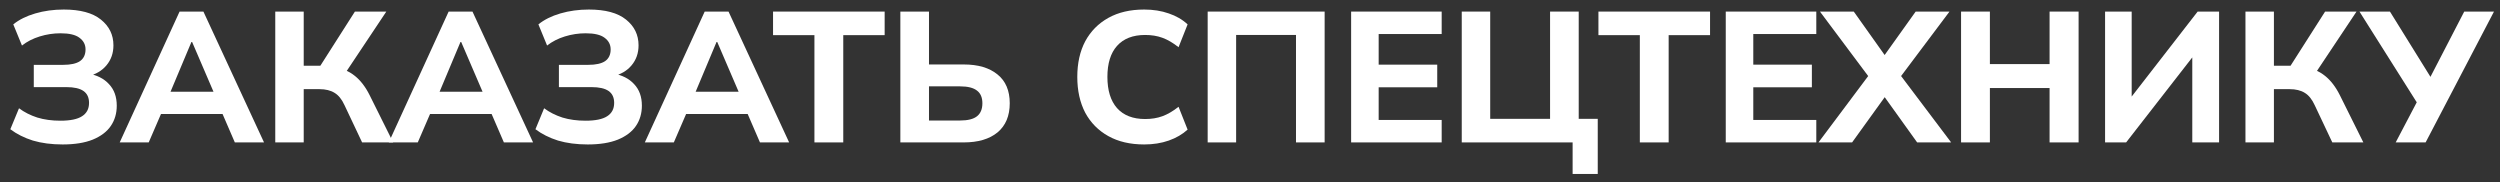 <svg width="206" height="15" viewBox="0 0 206 15" fill="none" xmlns="http://www.w3.org/2000/svg">
<rect x="0" y="0" width="206" height="15" fill="#333333" stroke="none"/>
<path d="M197.404 11.735L199.323 8.08L199.353 8.768L194.42 0.954H196.932L200.51 6.719H200.069L203.053 0.954H205.505L199.871 11.735H197.404Z" fill="white"/>
<path d="M185.026 11.735V0.954H187.371V5.419H188.985L188.574 5.679L191.588 0.954H194.177L190.721 6.138L189.792 5.495C190.512 5.618 191.106 5.867 191.573 6.245C192.05 6.622 192.461 7.157 192.807 7.85L194.74 11.735H192.182L190.736 8.676C190.512 8.187 190.238 7.845 189.914 7.652C189.589 7.448 189.173 7.346 188.665 7.346H187.371V11.735H185.026Z" fill="white"/>
<path d="M173.458 11.735V0.954H175.65V8.447H175.269L181.086 0.954H182.852V11.735H180.644V4.241H181.025L175.193 11.735H173.458Z" fill="white"/>
<path d="M161.592 11.735V0.954H163.967V5.281H168.885V0.954H171.276V11.735H168.885V7.254H163.967V11.735H161.592Z" fill="white"/>
<path d="M149.842 11.735L154.334 5.74V6.795L149.964 0.954H152.751L155.674 5.067H154.913L157.851 0.954H160.638L156.253 6.795V5.74L160.775 11.735H157.973L154.913 7.468H155.689L152.613 11.735H149.842Z" fill="white"/>
<path d="M142.202 11.735V0.954H149.663V2.804H144.471V5.327H149.298V7.193H144.471V9.884H149.663V11.735H142.202Z" fill="white"/>
<path d="M135.122 11.735V2.896H131.711V0.954H140.908V2.896H137.497V11.735H135.122Z" fill="white"/>
<path d="M129.584 14.334V11.735H120.448V0.954H122.793V9.792H127.726V0.954H130.086V9.792H131.654V14.334H129.584Z" fill="white"/>
<path d="M111.333 11.735V0.954H118.794V2.804H113.602V5.327H118.428V7.193H113.602V9.884H118.794V11.735H111.333Z" fill="white"/>
<path d="M99.512 11.735V0.954H109.15V11.735H106.79V2.88H101.857V11.735H99.512Z" fill="white"/>
<path d="M94.281 11.903C93.133 11.903 92.149 11.674 91.327 11.215C90.504 10.756 89.87 10.114 89.423 9.288C88.987 8.452 88.769 7.468 88.769 6.337C88.769 5.205 88.987 4.226 89.423 3.401C89.87 2.575 90.504 1.933 91.327 1.474C92.149 1.015 93.133 0.786 94.281 0.786C95.022 0.786 95.697 0.893 96.306 1.107C96.915 1.311 97.432 1.611 97.859 2.009L97.113 3.89C96.646 3.523 96.199 3.263 95.773 3.11C95.356 2.957 94.885 2.881 94.357 2.881C93.352 2.881 92.58 3.181 92.042 3.783C91.514 4.374 91.25 5.225 91.25 6.337C91.25 7.448 91.514 8.304 92.042 8.906C92.58 9.507 93.352 9.808 94.357 9.808C94.885 9.808 95.356 9.731 95.773 9.579C96.199 9.426 96.646 9.166 97.113 8.799L97.859 10.68C97.432 11.067 96.915 11.368 96.306 11.582C95.697 11.796 95.022 11.903 94.281 11.903Z" fill="white"/>
<path d="M74.189 11.735V0.954H76.549V5.312H79.412C80.599 5.312 81.528 5.587 82.198 6.138C82.868 6.678 83.203 7.468 83.203 8.508C83.203 9.548 82.868 10.348 82.198 10.909C81.528 11.459 80.599 11.735 79.412 11.735H74.189ZM76.549 9.93H79.107C79.747 9.93 80.213 9.813 80.508 9.578C80.802 9.344 80.949 8.987 80.949 8.508C80.949 8.039 80.802 7.692 80.508 7.468C80.213 7.234 79.747 7.116 79.107 7.116H76.549V9.93Z" fill="white"/>
<path d="M67.109 11.735V2.896H63.699V0.954H72.895V2.896H69.485V11.735H67.109Z" fill="white"/>
<path d="M53.134 11.735L58.067 0.954H60.031L65.025 11.735H62.62L61.325 8.737L62.254 9.395H55.874L56.819 8.737L55.524 11.735H53.134ZM59.042 3.462L57.077 8.141L56.666 7.56H61.463L61.112 8.141L59.102 3.462H59.042Z" fill="white"/>
<path d="M48.43 11.903C47.516 11.903 46.699 11.796 45.978 11.582C45.268 11.357 44.648 11.047 44.121 10.649L44.836 8.921C45.273 9.247 45.775 9.502 46.344 9.686C46.912 9.859 47.547 9.946 48.247 9.946C49.059 9.946 49.653 9.823 50.028 9.579C50.414 9.334 50.607 8.967 50.607 8.478C50.607 8.039 50.455 7.713 50.15 7.499C49.846 7.285 49.374 7.178 48.734 7.178H46.054V5.343H48.475C49.094 5.343 49.556 5.241 49.861 5.037C50.165 4.823 50.318 4.502 50.318 4.073C50.318 3.676 50.15 3.355 49.815 3.11C49.49 2.865 48.973 2.743 48.262 2.743C47.673 2.743 47.1 2.83 46.542 3.003C45.983 3.176 45.496 3.426 45.08 3.752L44.364 2.009C44.841 1.622 45.445 1.321 46.176 1.107C46.907 0.893 47.689 0.786 48.521 0.786C49.881 0.786 50.901 1.061 51.581 1.611C52.272 2.162 52.617 2.87 52.617 3.737C52.617 4.379 52.424 4.93 52.038 5.389C51.663 5.837 51.145 6.138 50.485 6.291V6.046C51.246 6.179 51.835 6.474 52.252 6.933C52.678 7.382 52.891 7.973 52.891 8.707C52.891 9.339 52.728 9.895 52.404 10.374C52.079 10.853 51.581 11.23 50.911 11.505C50.252 11.77 49.424 11.903 48.43 11.903Z" fill="white"/>
<path d="M32.034 11.735L36.968 0.954H38.932L43.926 11.735H41.52L40.226 8.737L41.155 9.395H34.775L35.719 8.737L34.425 11.735H32.034ZM37.942 3.462L35.978 8.141L35.567 7.56H40.363L40.013 8.141L38.003 3.462H37.942Z" fill="white"/>
<path d="M22.682 11.735V0.954H25.026V5.419H26.64L26.229 5.679L29.244 0.954H31.833L28.376 6.138L27.448 5.495C28.168 5.618 28.762 5.867 29.229 6.245C29.706 6.622 30.117 7.157 30.462 7.85L32.396 11.735H29.838L28.392 8.676C28.168 8.187 27.894 7.845 27.569 7.652C27.244 7.448 26.828 7.346 26.321 7.346H25.026V11.735H22.682Z" fill="white"/>
<path d="M9.864 11.735L14.797 0.954H16.761L21.756 11.735H19.35L18.055 8.737L18.984 9.395H12.604L13.549 8.737L12.254 11.735H9.864ZM15.772 3.462L13.807 8.141L13.396 7.56H18.193L17.842 8.141L15.832 3.462H15.772Z" fill="white"/>
<path d="M5.16 11.903C4.246 11.903 3.429 11.796 2.708 11.582C1.998 11.357 1.378 11.047 0.851 10.649L1.566 8.921C2.003 9.247 2.505 9.502 3.074 9.686C3.642 9.859 4.277 9.946 4.977 9.946C5.789 9.946 6.383 9.823 6.758 9.579C7.144 9.334 7.337 8.967 7.337 8.478C7.337 8.039 7.185 7.713 6.88 7.499C6.576 7.285 6.104 7.178 5.464 7.178H2.784V5.343H5.205C5.825 5.343 6.286 5.241 6.591 5.037C6.895 4.823 7.048 4.502 7.048 4.073C7.048 3.676 6.88 3.355 6.545 3.11C6.22 2.865 5.703 2.743 4.992 2.743C4.403 2.743 3.83 2.83 3.272 3.003C2.713 3.176 2.226 3.426 1.81 3.752L1.094 2.009C1.571 1.622 2.175 1.321 2.906 1.107C3.637 0.893 4.419 0.786 5.251 0.786C6.611 0.786 7.631 1.061 8.311 1.611C9.002 2.162 9.347 2.87 9.347 3.737C9.347 4.379 9.154 4.93 8.768 5.389C8.393 5.837 7.875 6.138 7.215 6.291V6.046C7.976 6.179 8.565 6.474 8.981 6.933C9.408 7.382 9.621 7.973 9.621 8.707C9.621 9.339 9.459 9.895 9.134 10.374C8.809 10.853 8.311 11.23 7.642 11.505C6.982 11.77 6.154 11.903 5.16 11.903Z" fill="white"/>
</svg>
